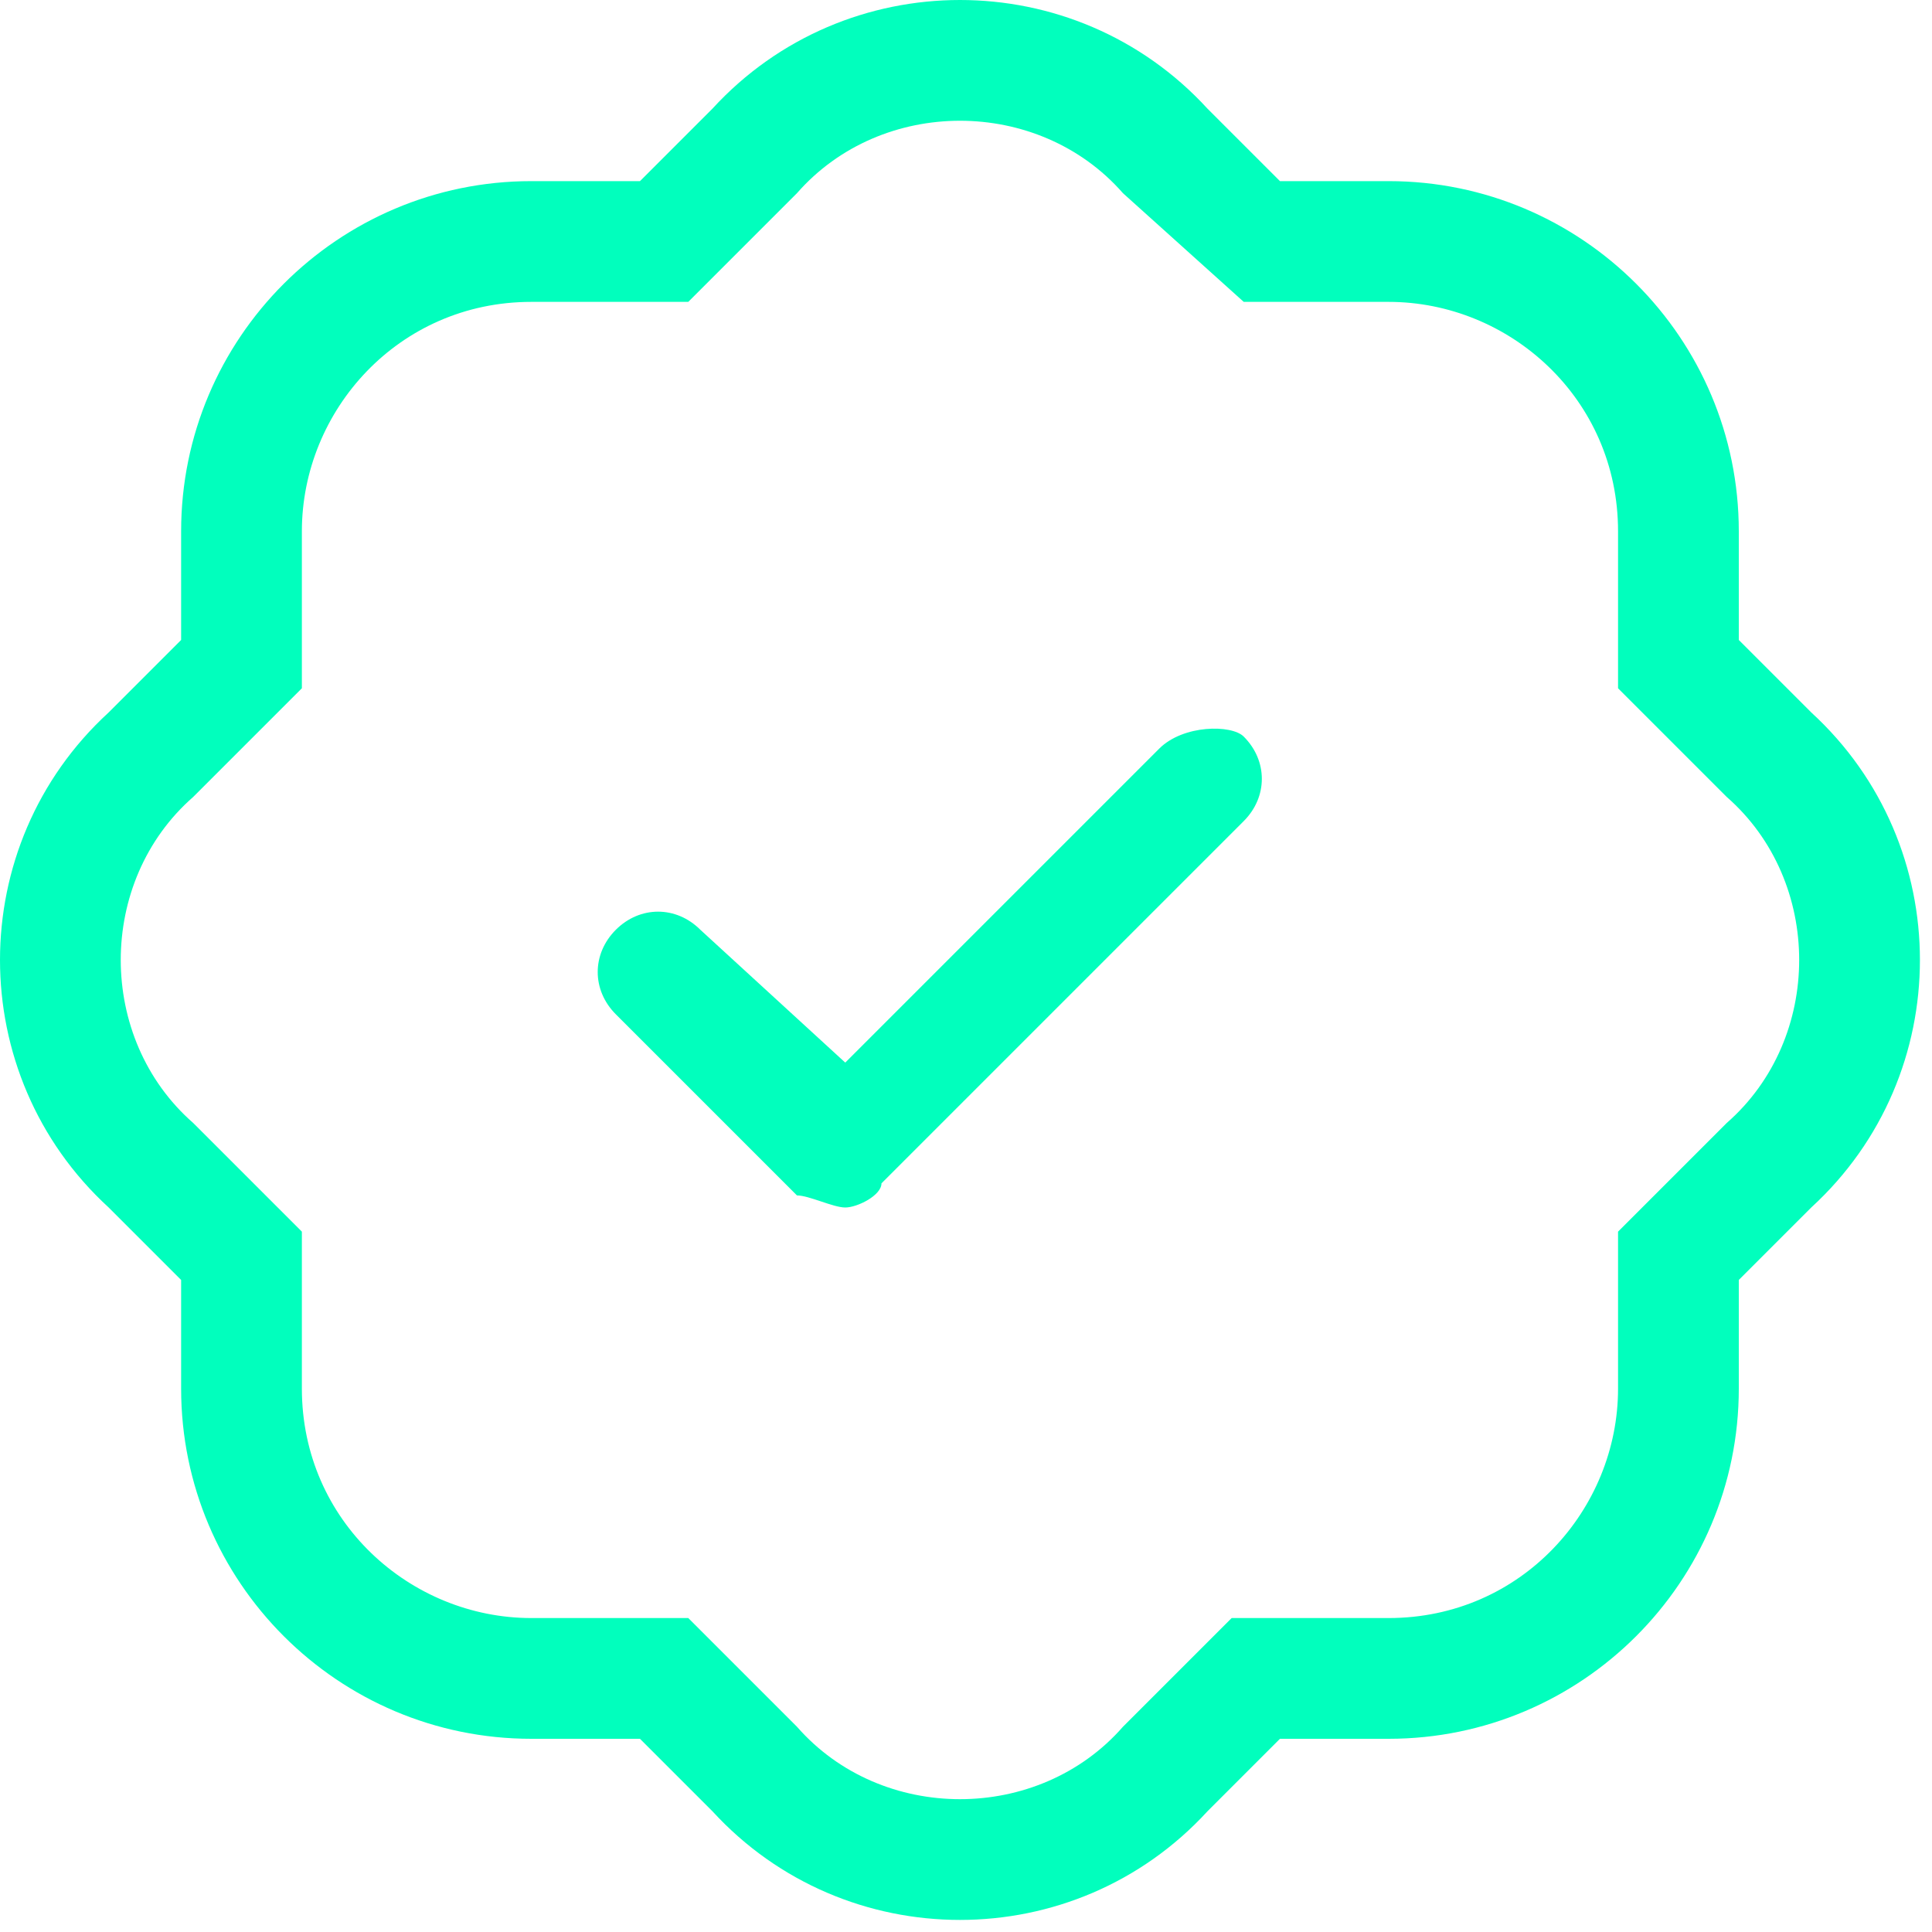 <svg xmlns='http://www.w3.org/2000/svg' xmlns:xlink='http://www.w3.org/1999/xlink' x='0px' y='0px' viewBox='0 0 16 16' style='enable-background:new 0 0 16 16;' xml:space='preserve'><path fill='#01FFBD' d='M10.3,6.1c0.2,0.2,0.2,0.5,0,0.7l-3,3C7.3,9.9,7.1,10,7,10c-0.1,0-0.3-0.1-0.4-0.1L5.1,8.4c-0.2-0.2-0.2-0.5,0-0.7s0.5-0.2,0.7,0L7,8.8l2.6-2.6C9.8,6,10.2,6,10.3,6.1z M10.3,2.5L9.3,1.6l0.7-0.7l0.6,0.6l0.9,0c1.6,0,2.9,1.3,2.9,2.9l0,0.9l0.6,0.6c1.2,1.1,1.2,3,0,4.1l-0.6,0.6l0,0.9c0,1.6-1.3,2.9-2.9,2.9l-0.9,0l-0.6,0.6c-1.1,1.2-3,1.2-4.1,0l-0.6-0.6l-0.9,0c-1.6,0-2.9-1.3-2.9-2.9l0-0.9l-0.6-0.6c-1.2-1.1-1.2-3,0-4.1l0.6-0.6l0-0.9c0-1.6,1.3-2.9,2.9-2.9l0.9,0l0.6-0.6c1.1-1.2,3-1.2,4.1,0L9.3,1.6c-0.7-0.8-2-0.8-2.7,0L5.7,2.5l-1.3,0c-1.1,0-1.9,0.9-1.9,1.9l0,1.3L1.6,6.6c-0.8,0.7-0.8,2,0,2.7l0.9,0.9l0,1.3c0,1.1,0.9,1.9,1.9,1.9l1.3,0l0.9,0.9c0.7,0.8,2,0.8,2.7,0l0.9-0.9l1.3,0c1.1,0,1.9-0.9,1.9-1.9l0-1.3l0.9-0.9c0.8-0.7,0.8-2,0-2.7l-0.9-0.9l0-1.3c0-1.1-0.9-1.9-1.9-1.9L10.3,2.5z'/></svg>